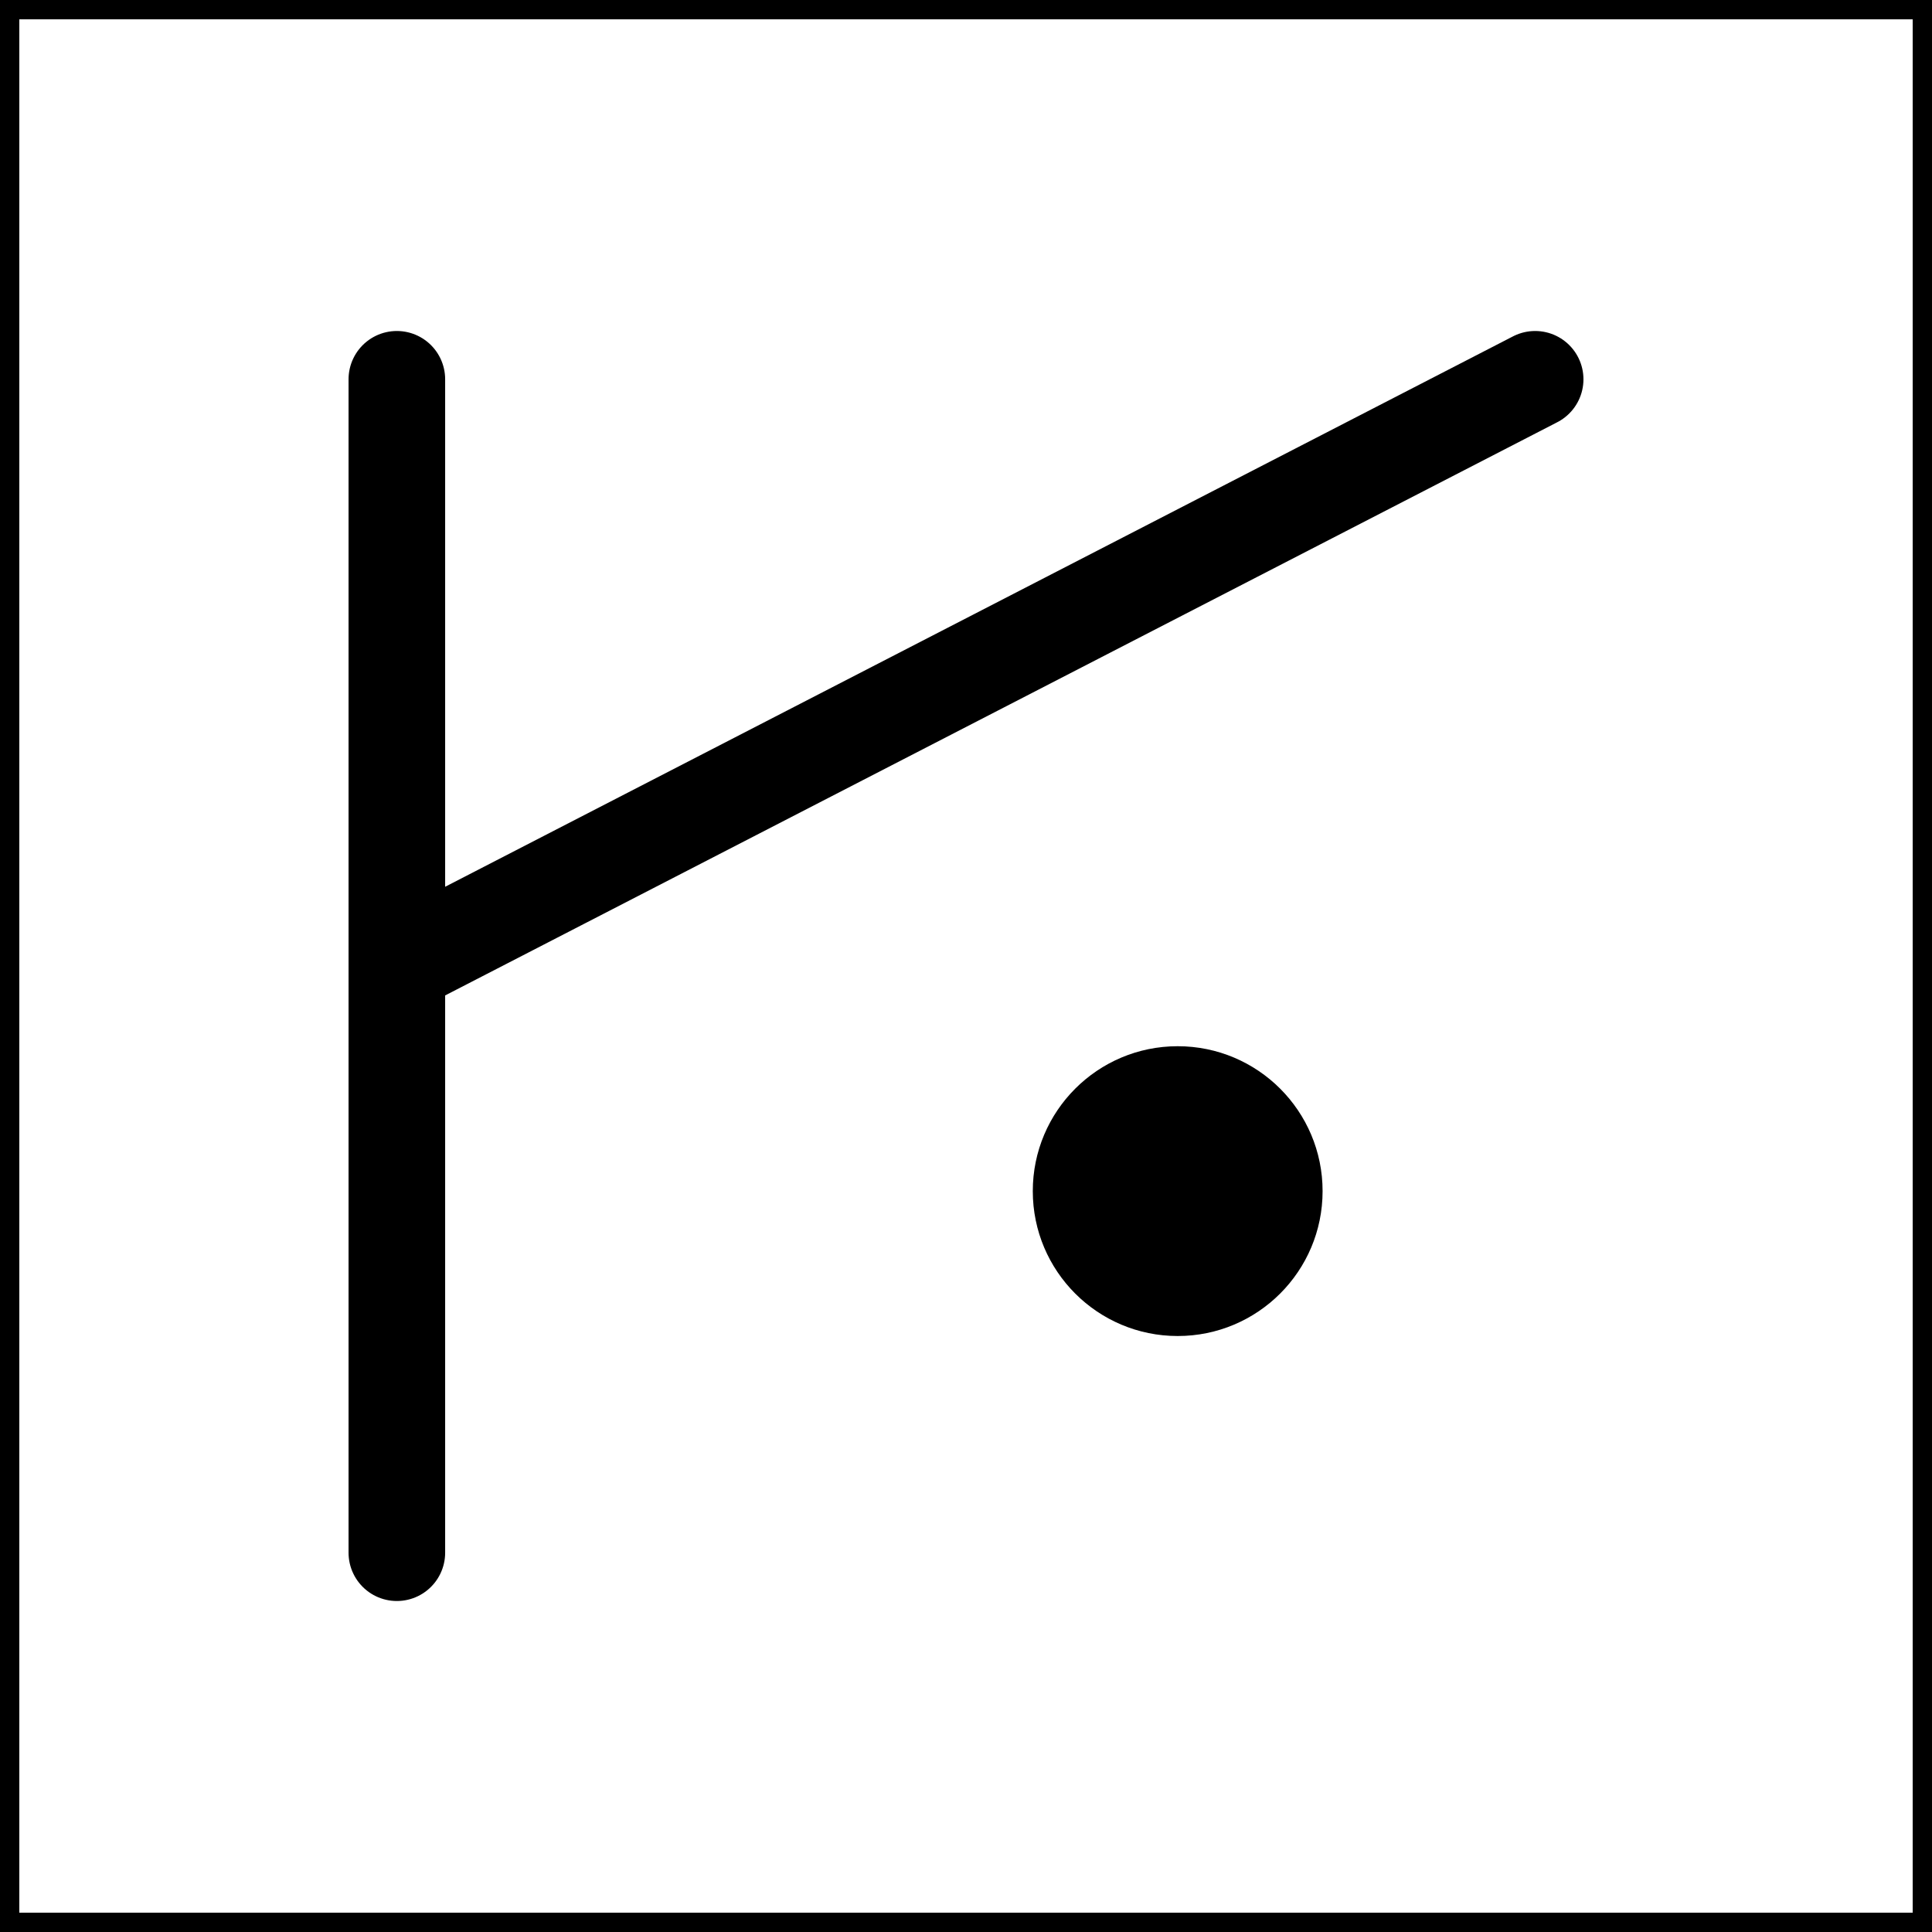<svg width="100" height="100" viewBox="0 0 100 100" fill="none" xmlns="http://www.w3.org/2000/svg">
<rect x="0" y="0" width="100" height="100" fill="#808080" stroke="none"/>
<rect x="0.5" y="0.5" width="99" height="99" stroke="black"/>
<rect x="-0.5" y="0.5" width="99" height="99" transform="matrix(-1 0 0 1 99 0)" fill="white"/>
<rect x="-0.5" y="0.5" width="99" height="99" transform="matrix(-1 0 0 1 99 0)" stroke="black"/>
<path d="M20.541 19.632V80.368M20.541 50L79.459 19.632" stroke="black" stroke-width="5" stroke-miterlimit="10" stroke-linecap="round"/>
<path d="M60.957 69.152C56.815 69.152 53.457 65.794 53.457 61.652C53.457 57.51 56.815 54.152 60.957 54.152C65.099 54.152 68.457 57.51 68.457 61.652C68.457 65.794 65.099 69.152 60.957 69.152Z" fill="black"/>
</svg>
